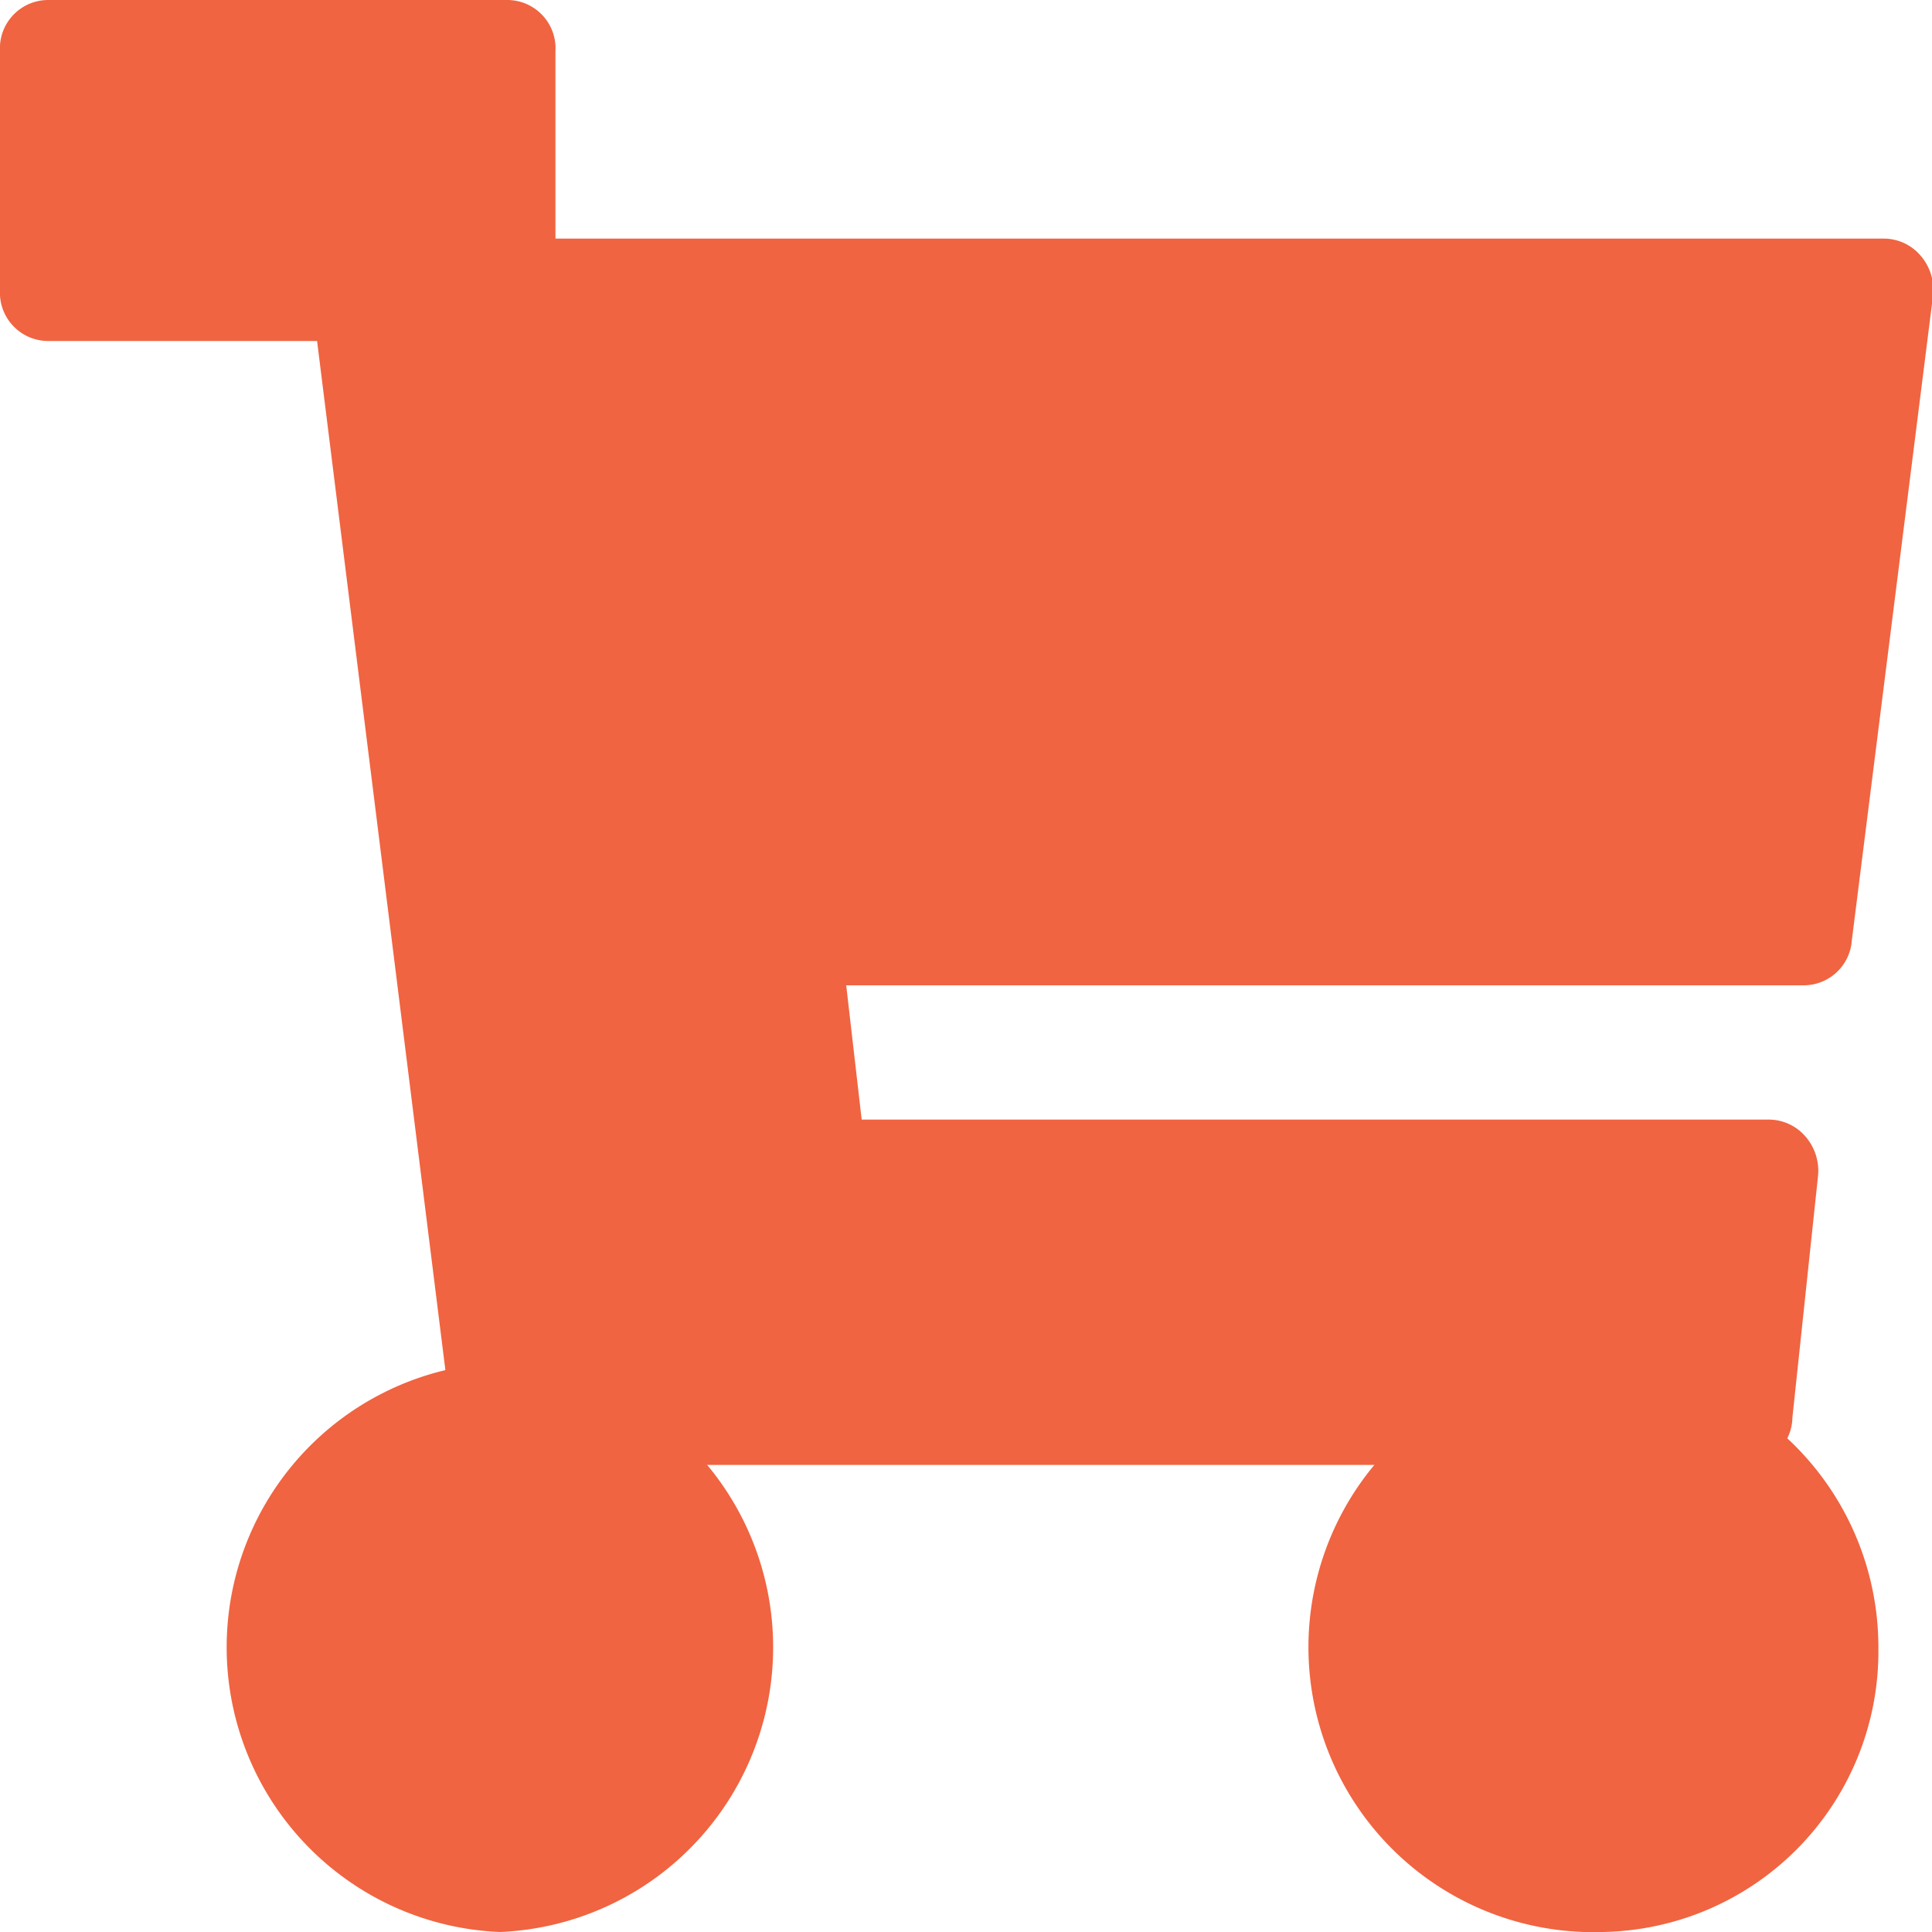 <svg id="圖層_1" data-name="圖層 1" xmlns="http://www.w3.org/2000/svg" viewBox="0 0 40 40"><title>icon</title><path d="M10.35,40a5.9,5.9,0,0,1,0-11.79,5.9,5.9,0,0,1,0,11.79Z" style="fill:#f06441"/><path d="M33.18,40a5.9,5.9,0,1,1,5.71-5.89A5.81,5.81,0,0,1,33.18,40Z" style="fill:#f06441"/><path d="M36.1,30.33H10.35a1,1,0,0,1-1-.93L6.45,6.14A1.08,1.08,0,0,1,6.7,5.3a1,1,0,0,1,.77-.36H39a1,1,0,0,1,.77.36,1.08,1.08,0,0,1,.25.83L38.34,19.47a1,1,0,0,1-1,.93H17.52l.32,2.78H36.62a1,1,0,0,1,.76.35,1.08,1.08,0,0,1,.26.82l-.53,5A1,1,0,0,1,36.1,30.33Z" style="fill:#f06441"/><path d="M10.5,7.06H1A1,1,0,0,1,0,6V1.06A1,1,0,0,1,1,0H10.5a1,1,0,0,1,1,1.06V6A1,1,0,0,1,10.5,7.06Z" style="fill:#f06441"/></svg>
